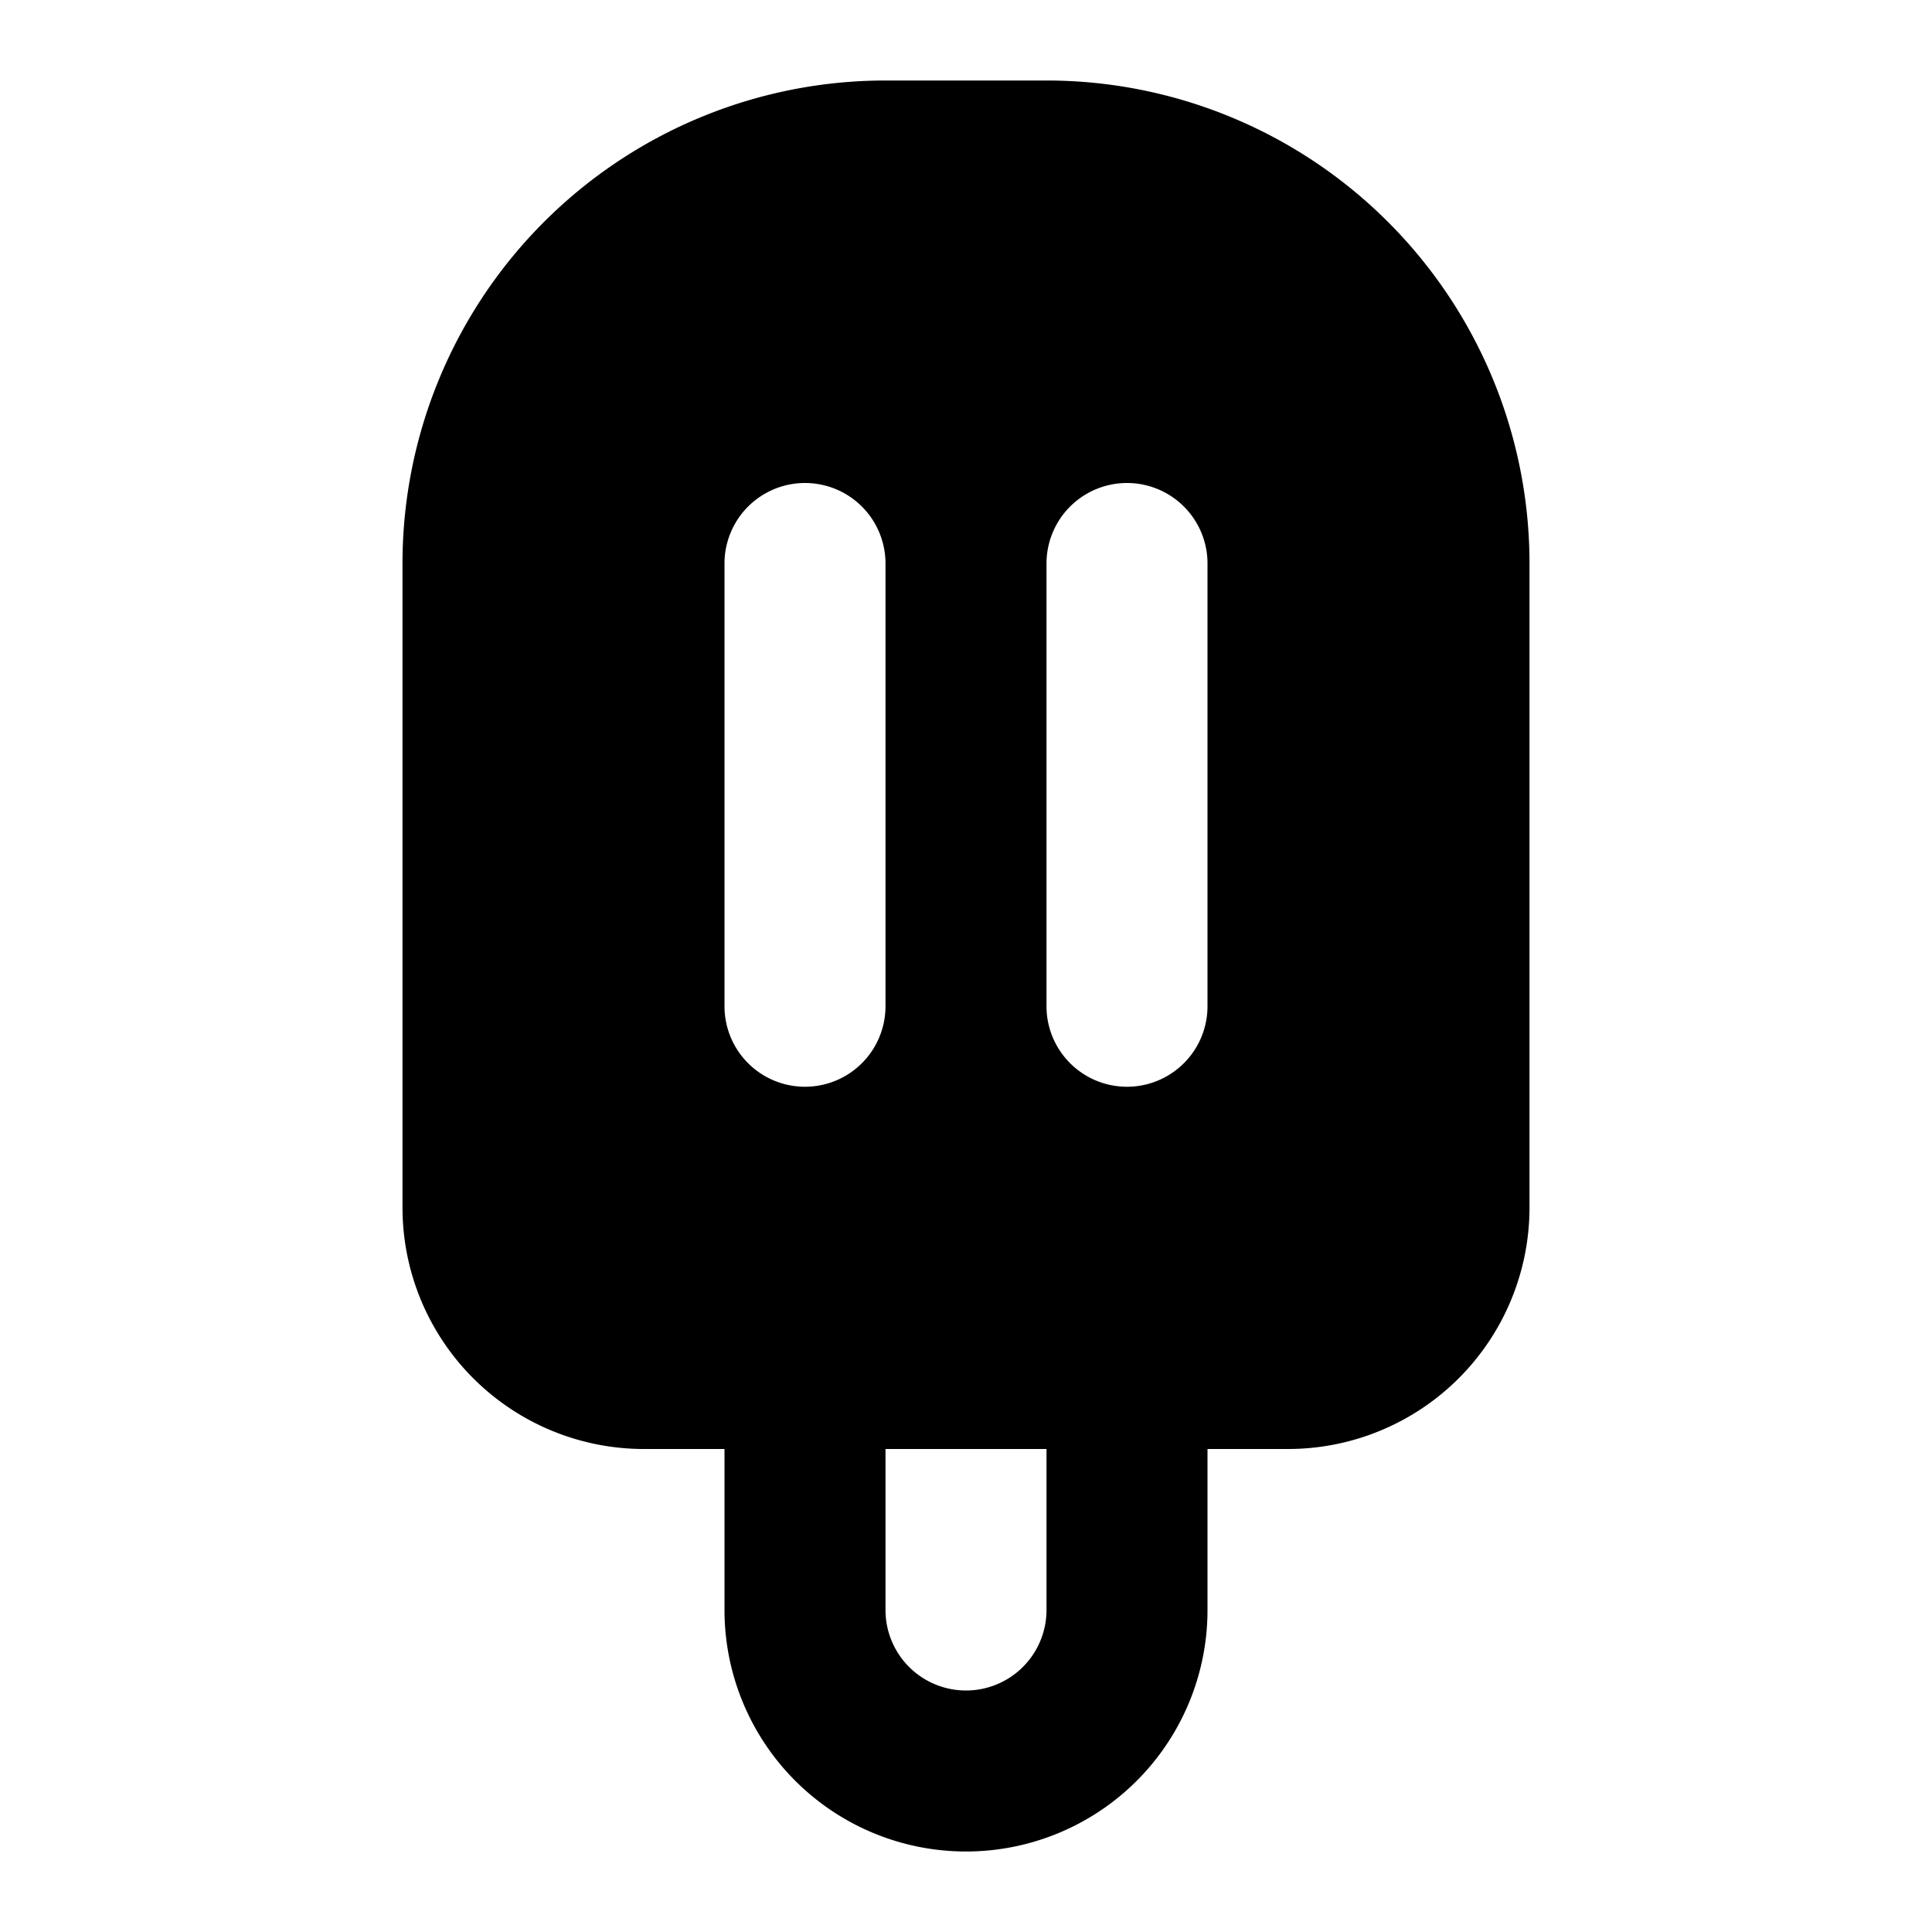 <svg xmlns="http://www.w3.org/2000/svg" width="24" height="24" fill="none" viewBox="0 0 24 24">
  <path fill="currentColor" fill-rule="evenodd"
    d="M5 7a6 6 0 0 1 6-6h2a6 6 0 0 1 6 6v8a3 3 0 0 1-3 3h-1v2a3 3 0 1 1-6 0v-2H8a3 3 0 0 1-3-3V7Zm6 11v2a1 1 0 1 0 2 0v-2h-2Zm0-11a1 1 0 1 0-2 0v5.5a1 1 0 1 0 2 0V7Zm3-1a1 1 0 0 1 1 1v5.5a1 1 0 1 1-2 0V7a1 1 0 0 1 1-1Z"
    clip-rule="evenodd" />
</svg>